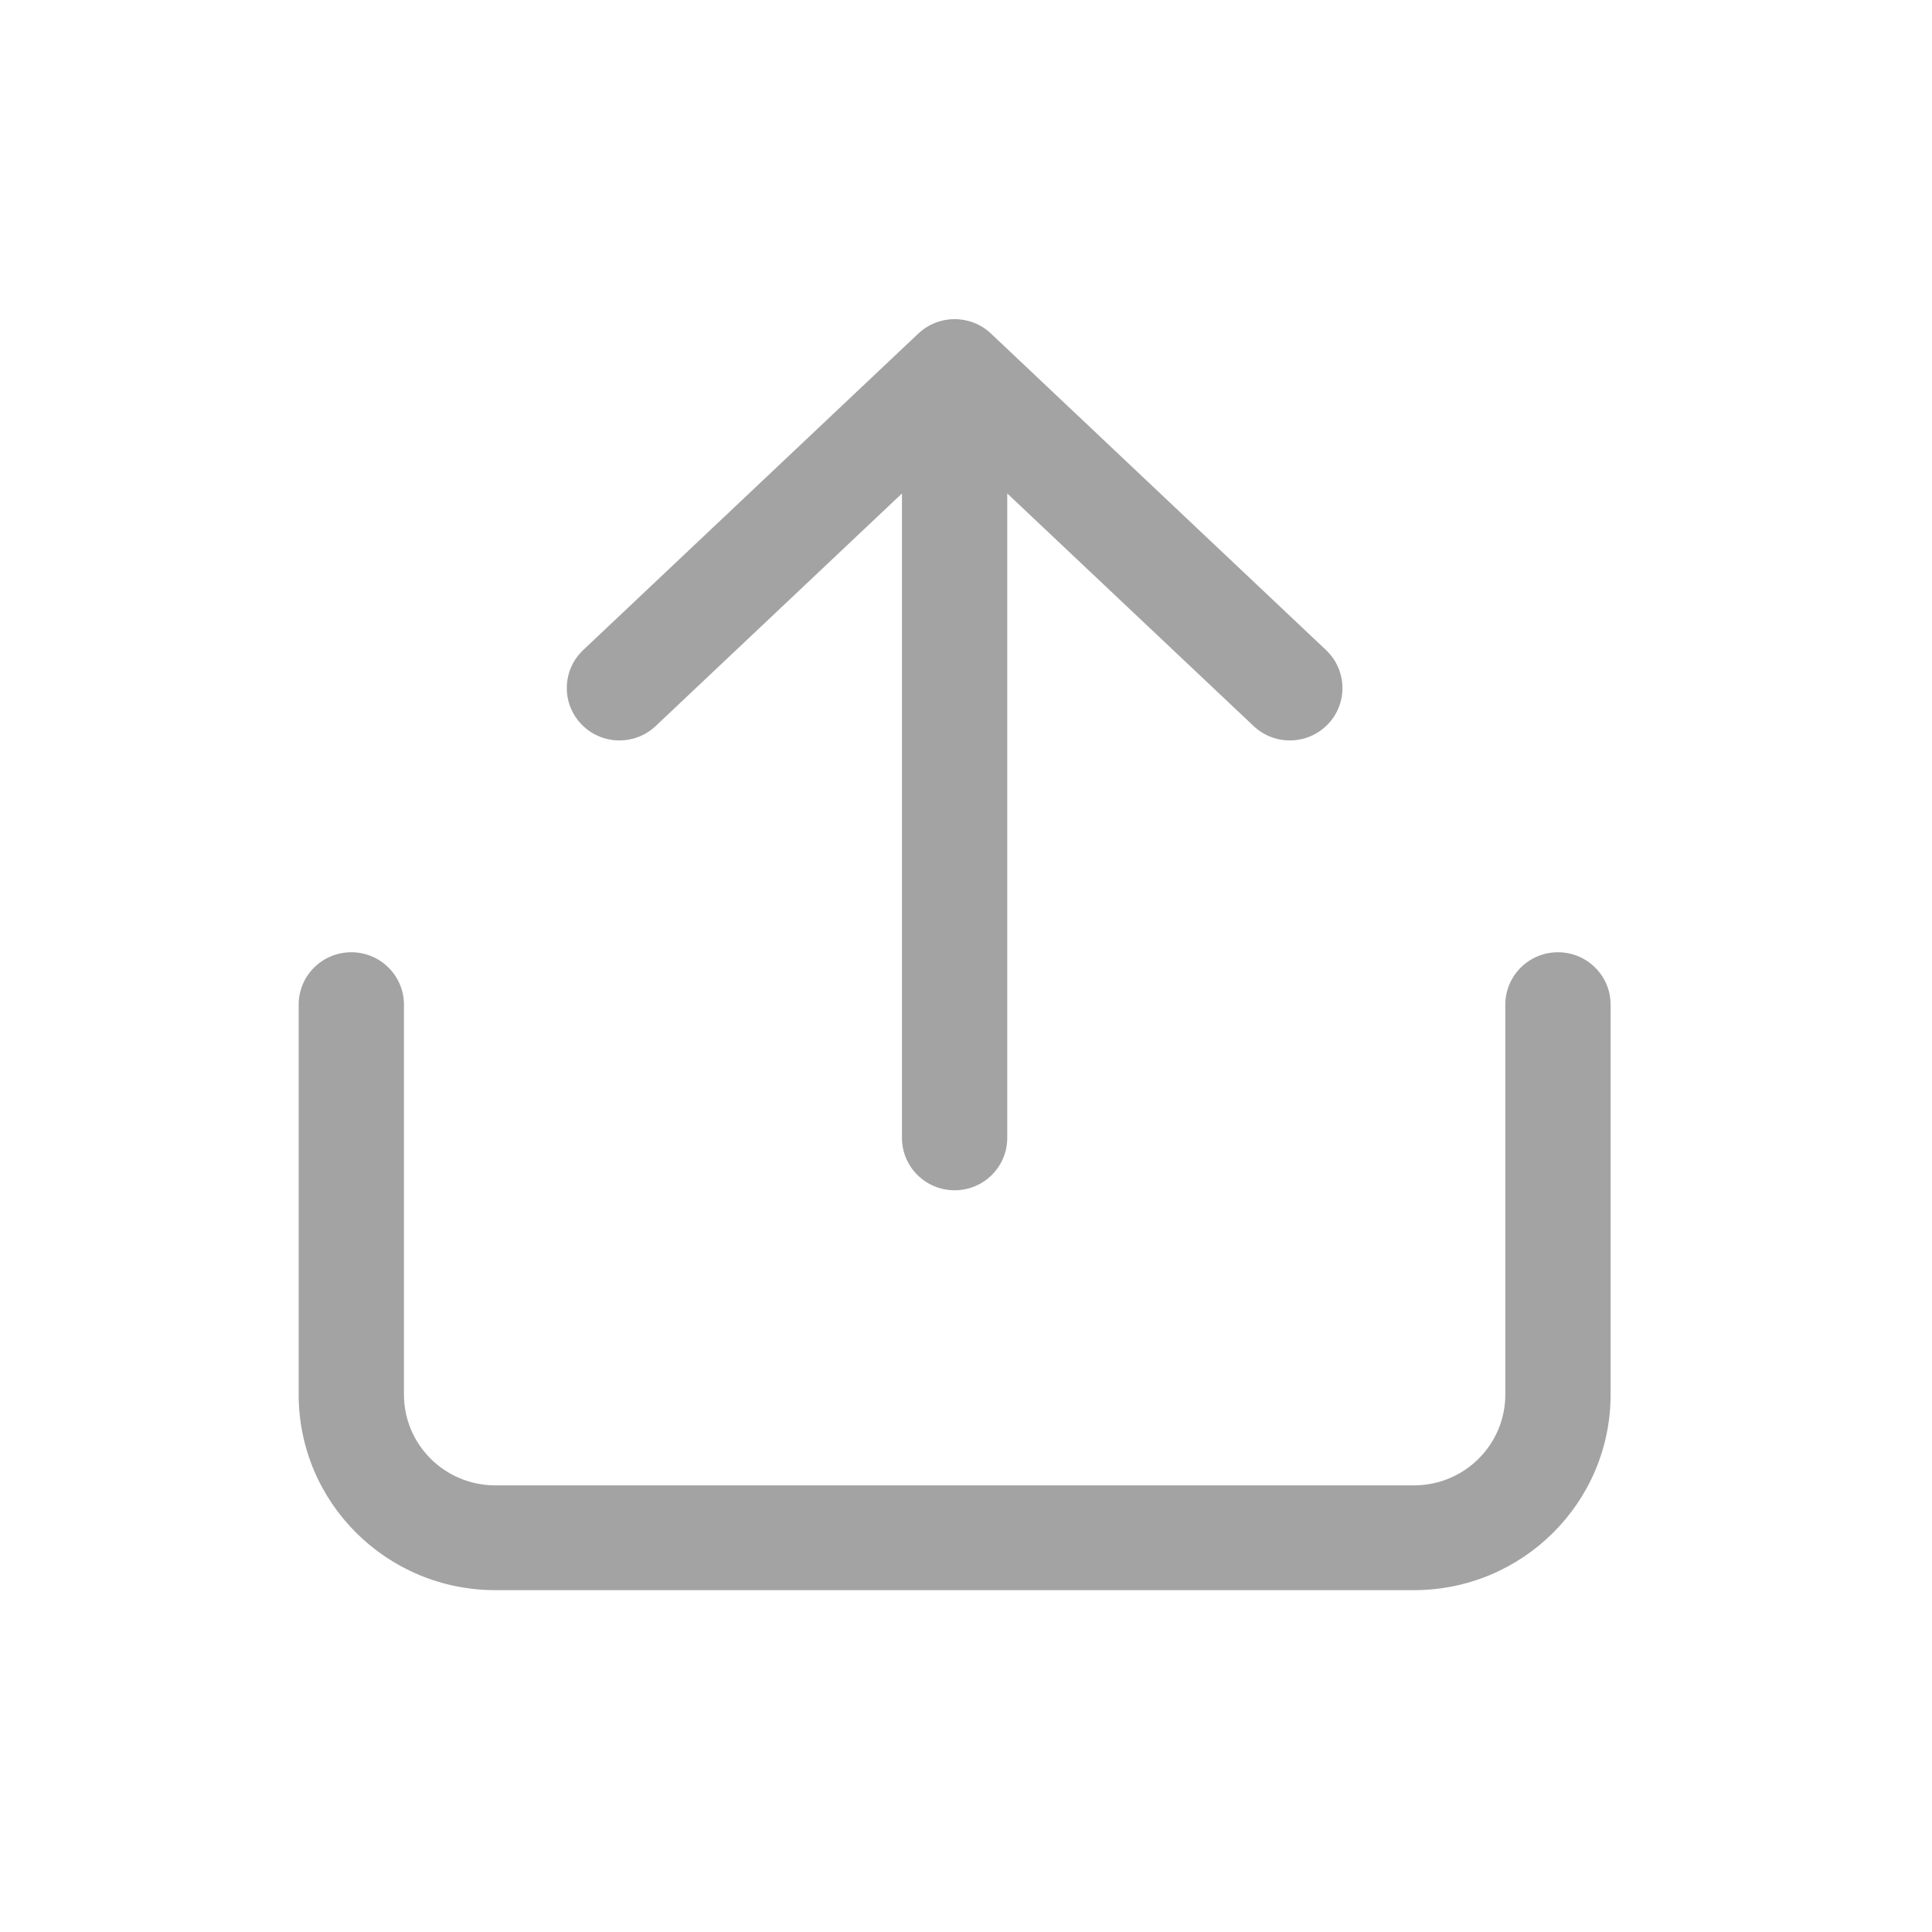 <svg width="34" height="34" viewBox="0 0 34 34" fill="none" xmlns="http://www.w3.org/2000/svg">
<path fill-rule="evenodd" clip-rule="evenodd" d="M5.256 17.68V24.542C5.256 26.444 6.806 27.984 8.717 27.984L24.883 27.984C26.793 27.984 28.344 26.444 28.344 24.542L28.344 17.68C28.344 17.17 27.928 16.758 27.417 16.758C26.907 16.758 26.491 17.17 26.491 17.68L26.491 24.542C26.491 25.424 25.772 26.14 24.883 26.14H8.717C7.828 26.14 7.109 25.424 7.109 24.542L7.109 17.68C7.109 17.17 6.693 16.758 6.182 16.758C5.671 16.758 5.256 17.17 5.256 17.68ZM10.263 11.44C9.892 11.791 9.877 12.375 10.23 12.744C10.582 13.113 11.168 13.127 11.539 12.777L15.873 8.684V20.025C15.873 20.535 16.289 20.947 16.8 20.947C17.311 20.947 17.726 20.535 17.726 20.025V8.684L22.061 12.777C22.432 13.127 23.017 13.113 23.37 12.744C23.723 12.375 23.707 11.791 23.336 11.44L17.438 5.869C17.08 5.532 16.52 5.532 16.162 5.869L10.263 11.44Z" fill="#A3A3A3"/>
</svg>
